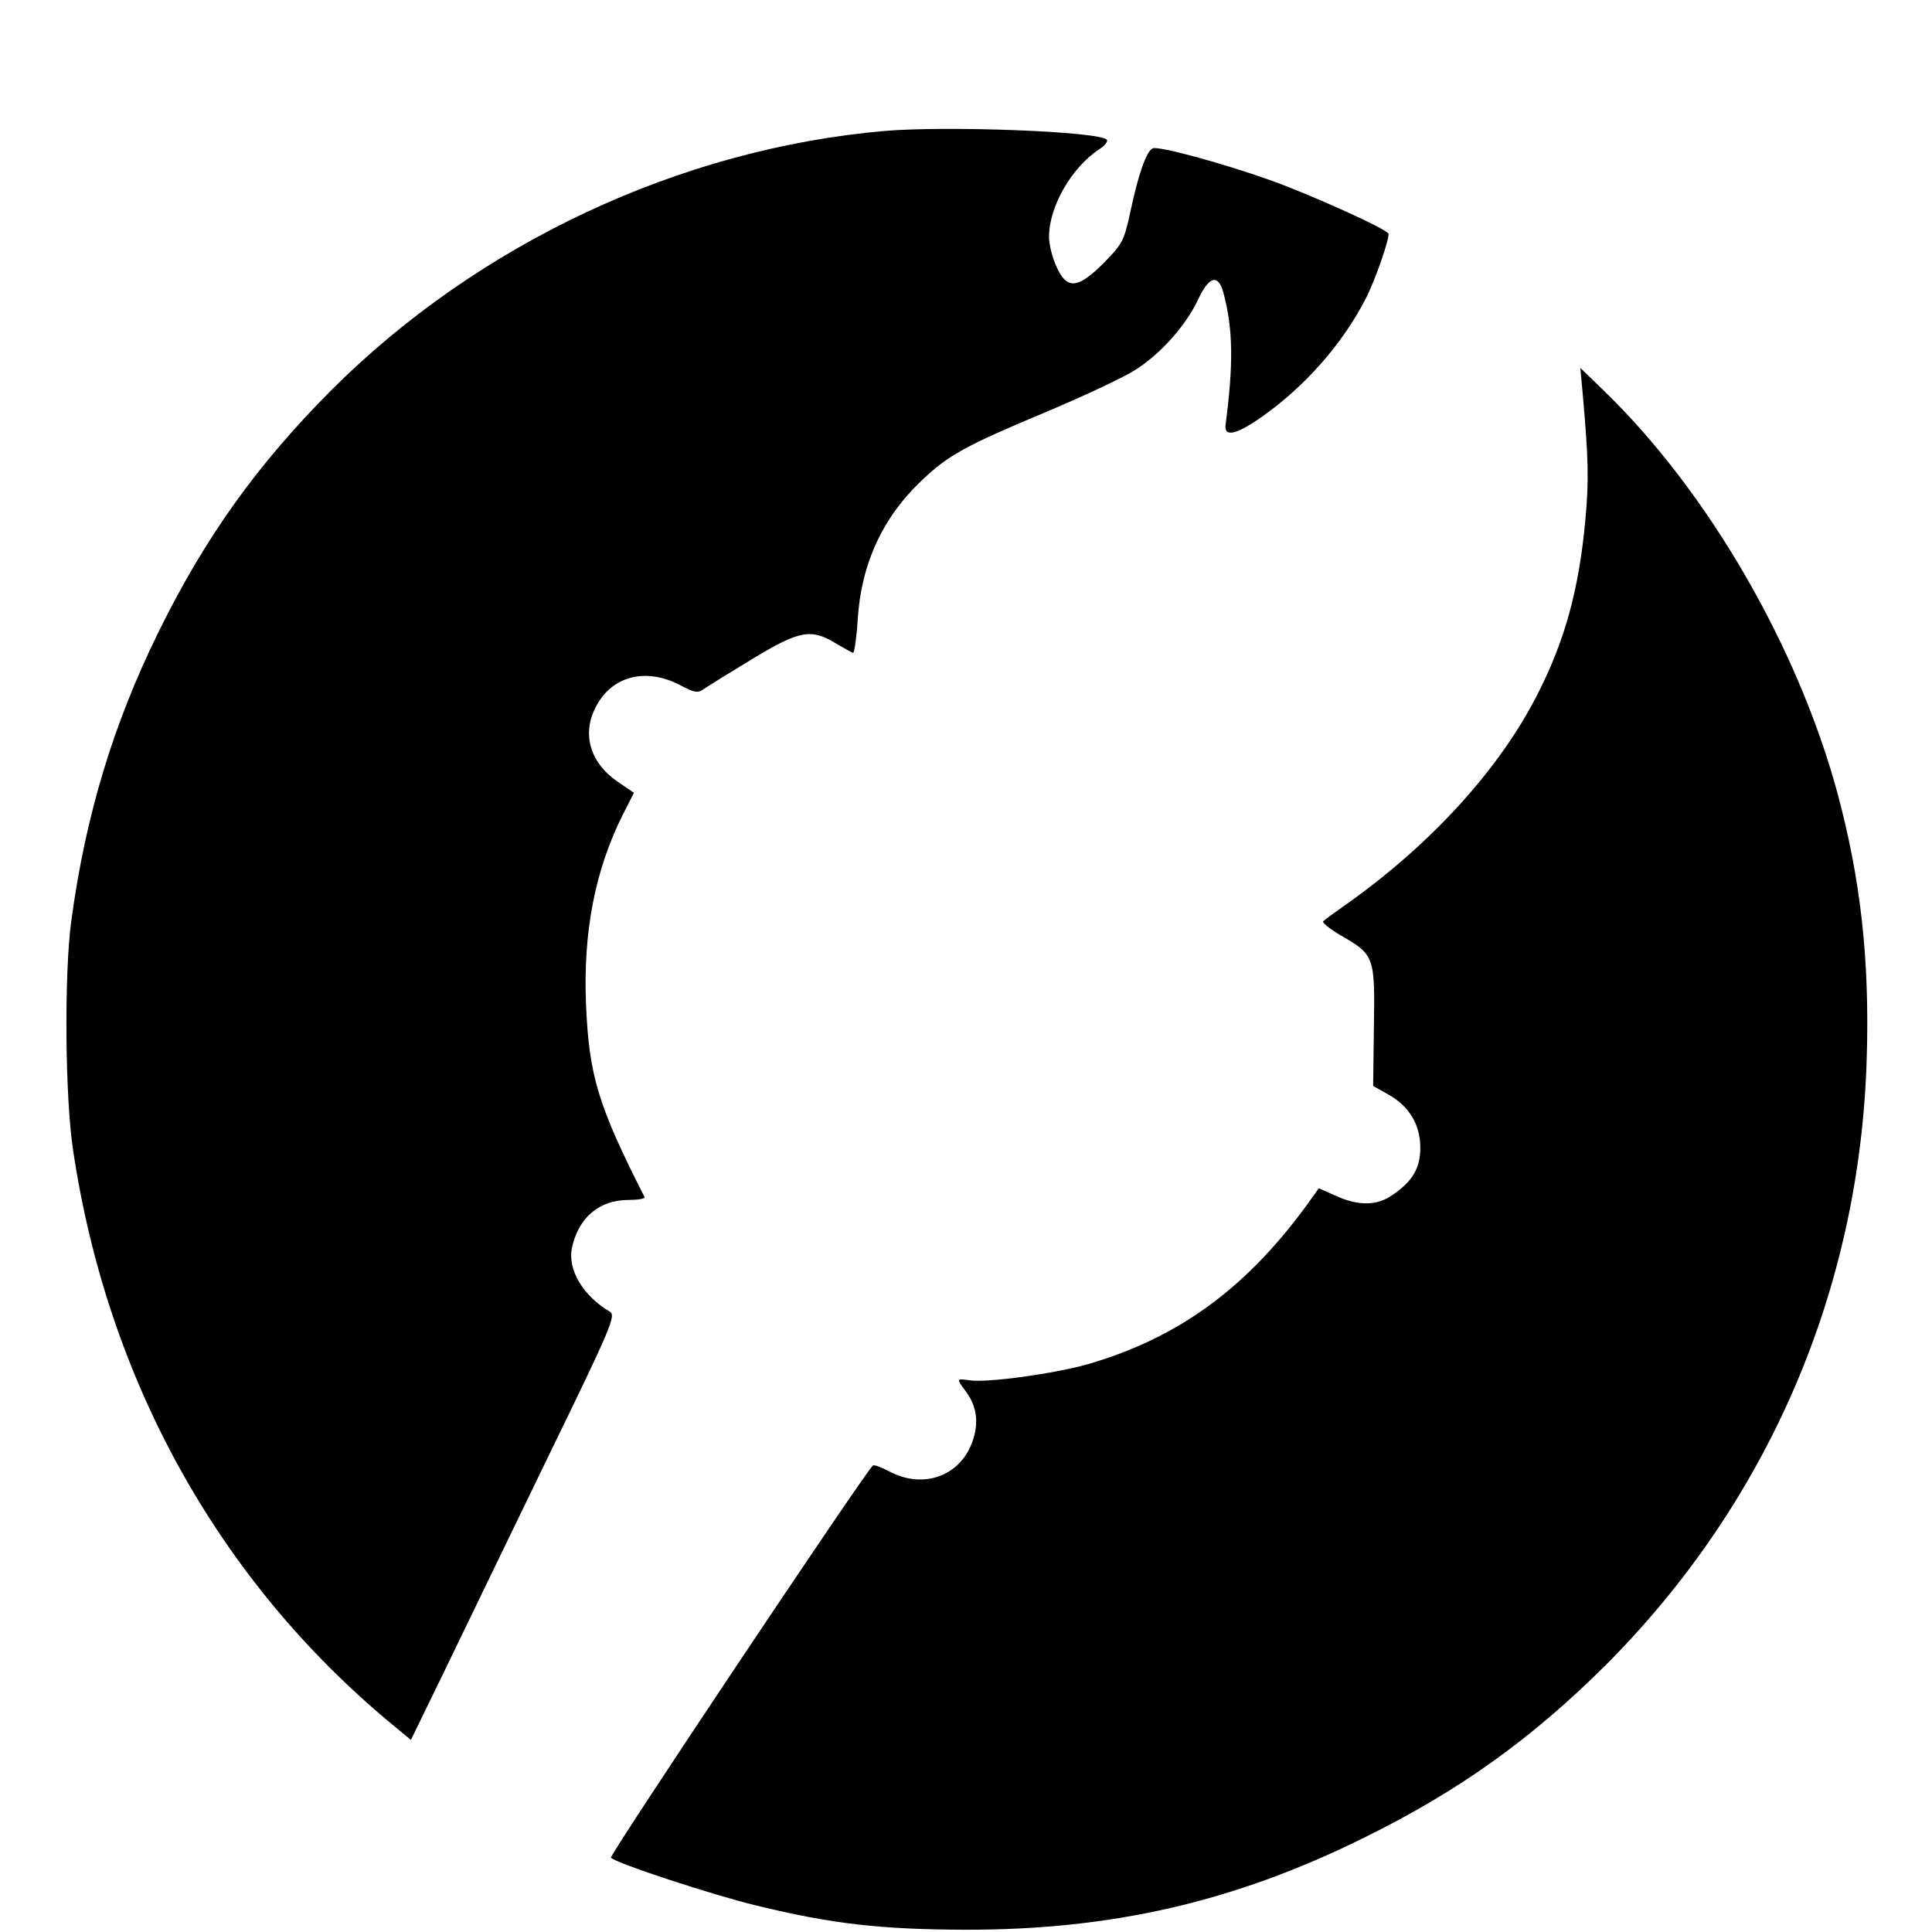 <?xml version="1.0" standalone="no"?>
<!DOCTYPE svg PUBLIC "-//W3C//DTD SVG 20010904//EN"
 "http://www.w3.org/TR/2001/REC-SVG-20010904/DTD/svg10.dtd">
<svg version="1.0" xmlns="http://www.w3.org/2000/svg"
 width="512pt" height="512pt" viewBox="0 0 512 512"
 preserveAspectRatio="xMidYMid meet">
<g transform="translate(0,512) scale(0.1,-0.1)"
fill="#000000" stroke="none">
<path d="M2345 4773 c-542 -47 -1078 -298 -1468 -688 -195 -196 -333 -388
-457 -640 -119 -242 -193 -484 -231 -765 -19 -138 -17 -468 5 -610 91 -608
386 -1139 843 -1518 l52 -43 89 183 c49 101 171 354 272 562 171 351 183 380
166 390 -71 42 -113 112 -100 170 17 79 72 126 149 126 25 0 45 3 43 8 -123
242 -147 321 -155 510 -8 192 24 357 98 504 l29 57 -44 30 c-75 52 -96 131
-53 205 43 75 129 96 216 52 44 -23 50 -24 69 -10 12 8 70 44 128 79 122 74
154 80 219 40 22 -13 43 -25 46 -25 3 0 9 39 12 88 9 147 66 271 170 369 70
67 116 92 331 182 102 43 208 93 235 111 67 42 134 118 166 186 29 62 53 69
67 19 26 -98 27 -188 6 -350 -5 -34 27 -28 94 19 116 81 217 196 278 316 24
47 60 150 60 170 0 11 -208 105 -315 143 -130 46 -293 90 -310 84 -17 -7 -39
-71 -60 -171 -16 -74 -21 -83 -70 -133 -69 -69 -98 -71 -125 -10 -11 23 -20
59 -20 79 0 80 59 184 134 233 15 10 23 21 19 25 -23 22 -425 37 -588 23z"/>
<path d="M4194 4080 c16 -178 17 -234 7 -342 -17 -181 -54 -315 -124 -453
-100 -200 -283 -401 -507 -560 -30 -21 -59 -42 -63 -46 -5 -3 17 -21 48 -39
87 -50 89 -56 86 -240 l-2 -158 41 -23 c55 -31 84 -80 84 -141 0 -54 -21 -89
-74 -125 -41 -29 -91 -29 -150 -2 l-45 20 -15 -21 c-167 -237 -350 -373 -596
-445 -88 -25 -266 -50 -314 -43 -36 5 -36 5 -10 -30 32 -43 35 -92 12 -145
-37 -83 -131 -112 -216 -66 -21 11 -40 18 -43 15 -27 -27 -699 -1033 -694
-1039 14 -15 270 -99 386 -127 201 -49 329 -63 550 -64 391 -1 717 74 1060
244 252 124 444 262 640 457 431 432 674 995 692 1608 8 262 -16 475 -78 705
-106 389 -344 799 -619 1065 l-62 60 6 -65z"/>
</g>
</svg>
